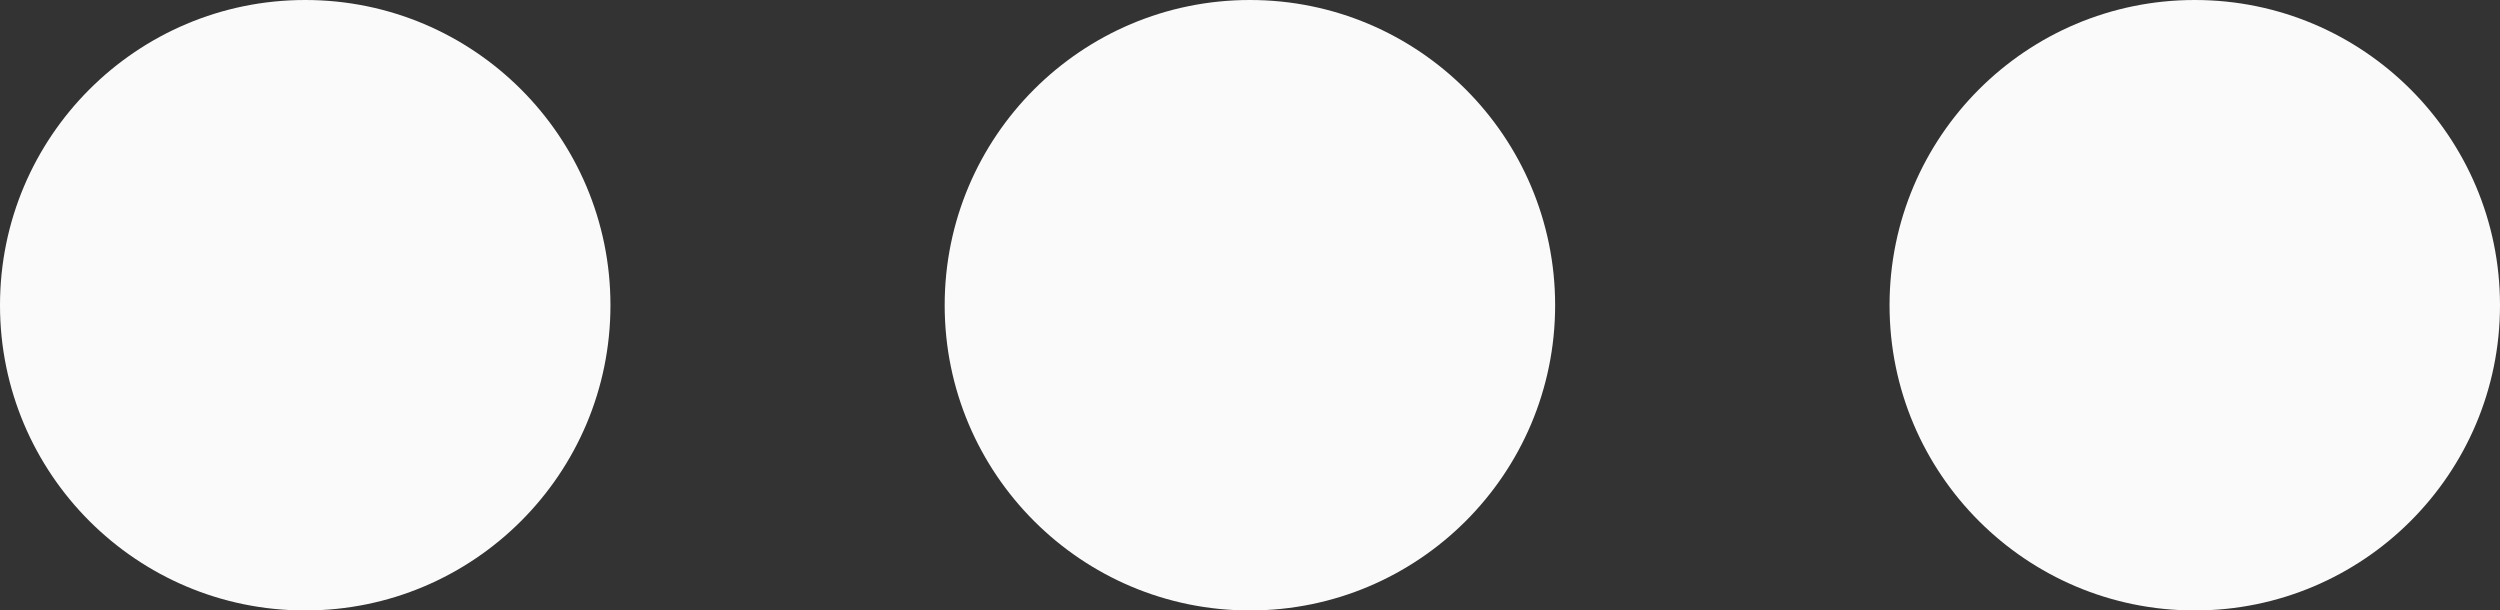 <svg xmlns="http://www.w3.org/2000/svg" width="13.105" height="3.2" viewBox="0 0 13.105 3.2">
  <rect x="0" y="0" width="13.105" height="3.2" fill="#333333" stroke="none"/>
  <g id="icon_more" transform="translate(-320 -565)">
    <circle id="Ellipse_305" data-name="Ellipse 305" cx="1.6" cy="1.6" r="1.6" transform="translate(320 565)" fill="#fafafa"/>
    <circle id="Ellipse_304" data-name="Ellipse 304" cx="1.6" cy="1.6" r="1.6" transform="translate(324.952 565)" fill="#fafafa"/>
    <circle id="Ellipse_303" data-name="Ellipse 303" cx="1.6" cy="1.6" r="1.6" transform="translate(329.905 565)" fill="#fafafa"/>
  </g>
</svg>
